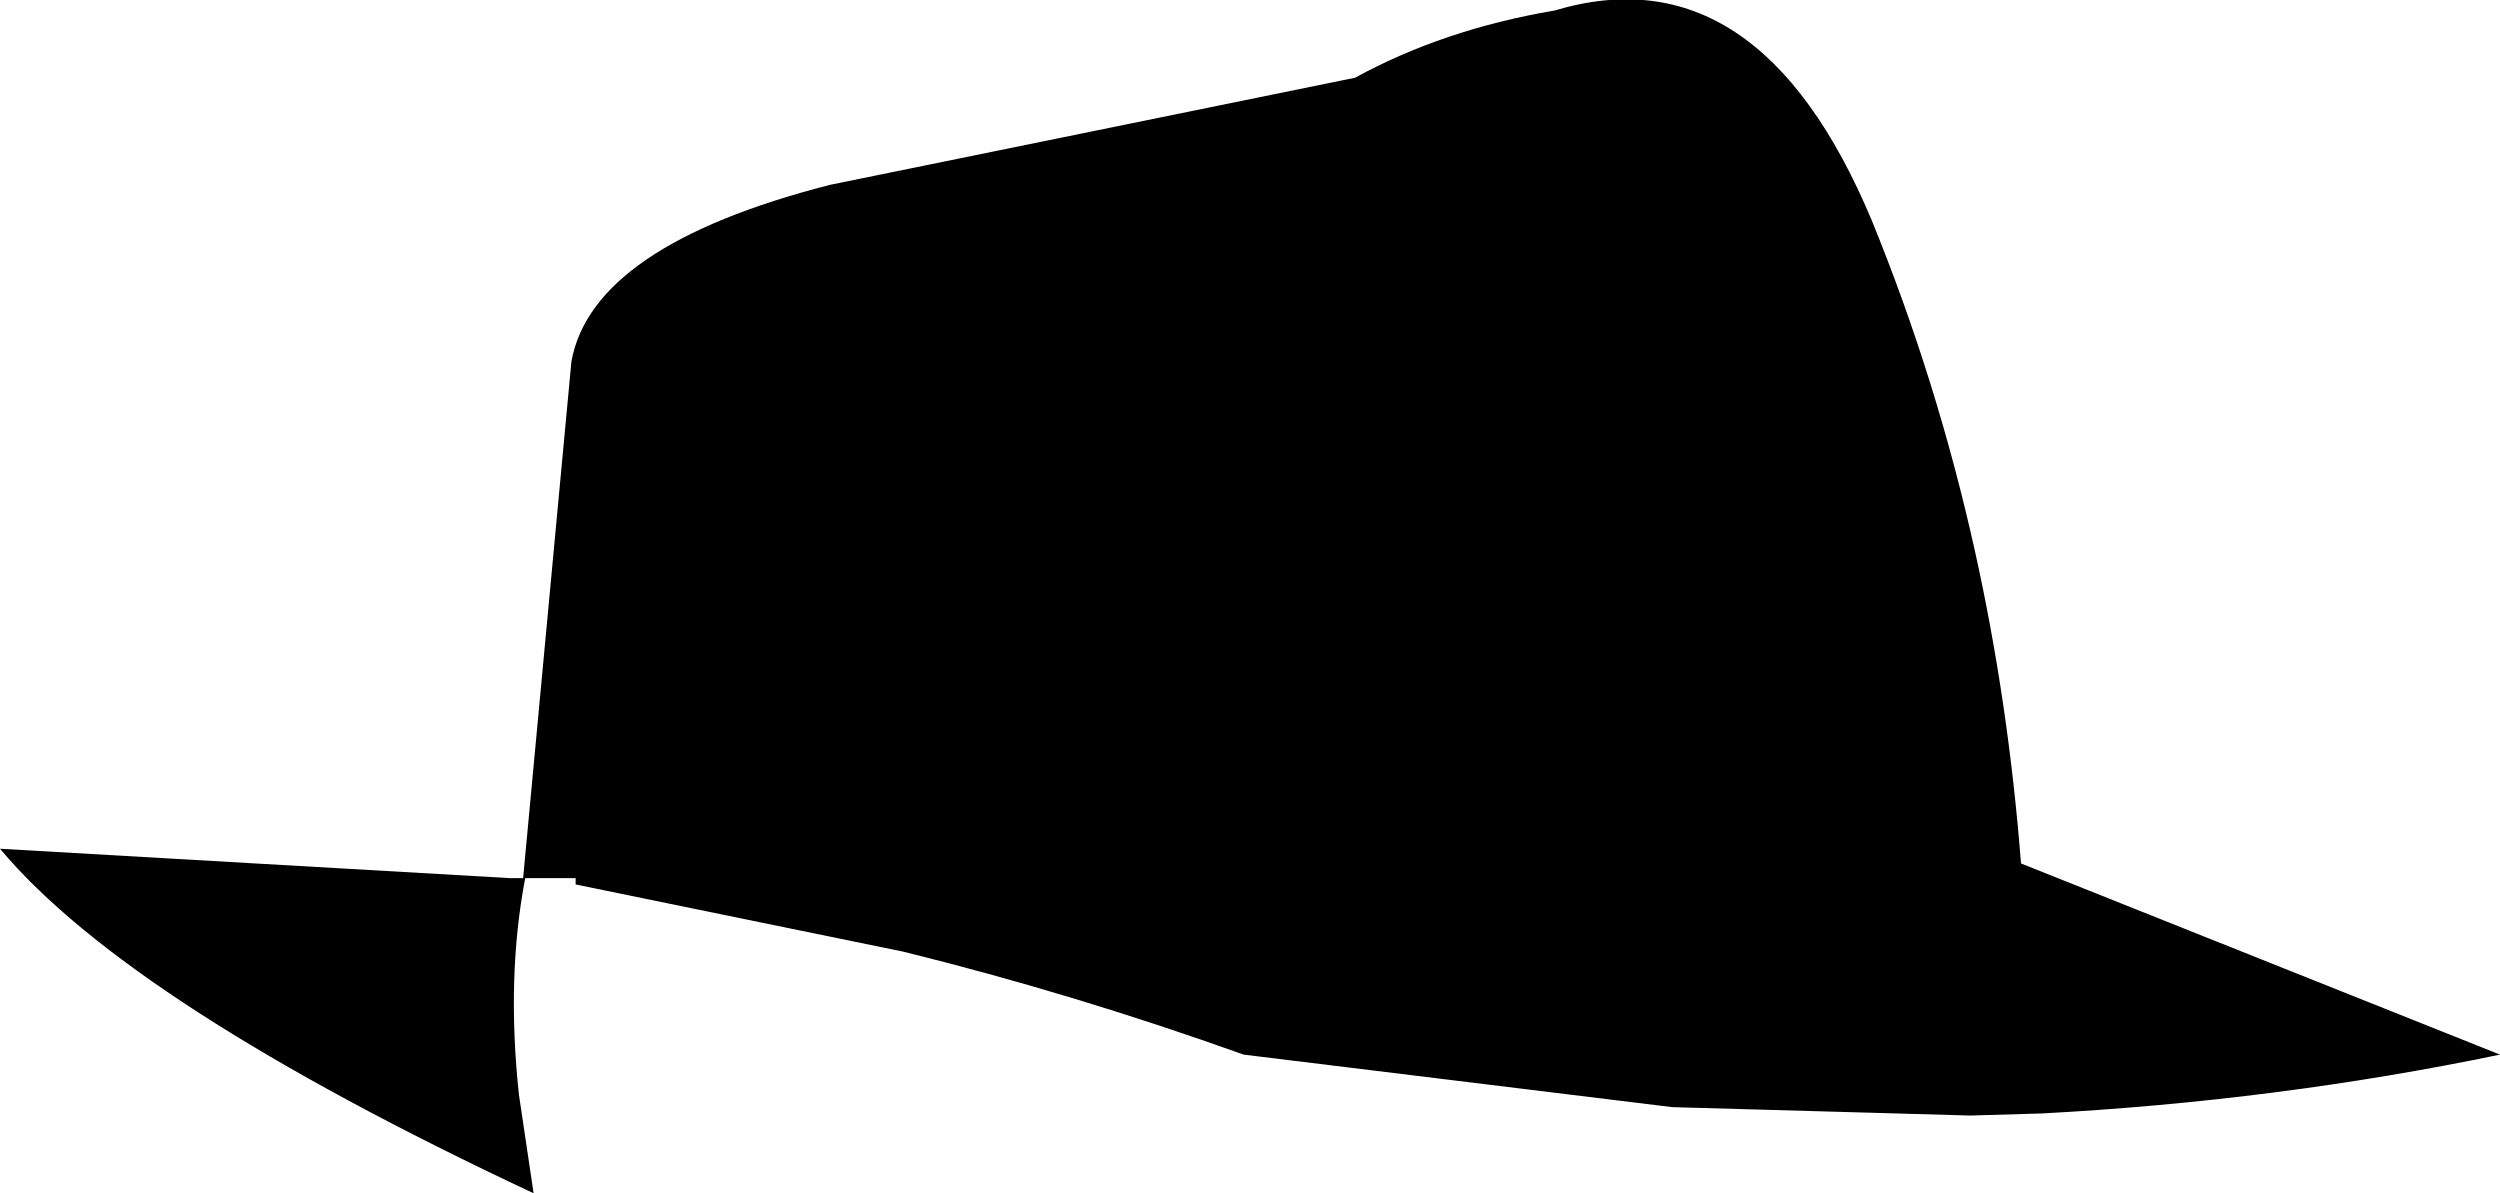<?xml version="1.0" encoding="UTF-8" standalone="no"?>
<svg xmlns:xlink="http://www.w3.org/1999/xlink" height="28.4px" width="59.5px" xmlns="http://www.w3.org/2000/svg">
  <g transform="matrix(1.0, 0.0, 0.0, 1.0, -177.35, -82.05)">
    <path d="M190.95 90.65 Q191.45 87.9 197.1 86.45 L209.6 83.9 Q211.7 82.75 214.35 82.3 219.2 80.85 221.9 87.3 223.45 91.1 224.35 95.15 225.15 98.75 225.45 102.6 L236.85 107.15 Q231.55 108.25 225.95 108.55 L224.25 108.6 217.15 108.4 206.95 107.15 Q202.9 105.7 198.85 104.7 L191.05 103.1 191.05 102.95 189.85 102.95 Q189.4 105.3 189.7 108.1 L190.05 110.45 Q180.45 105.95 177.35 102.25 L189.5 102.95 189.8 102.95 190.95 90.65" fill="#000000" fill-rule="evenodd" stroke="none"/>
  </g>
</svg>
